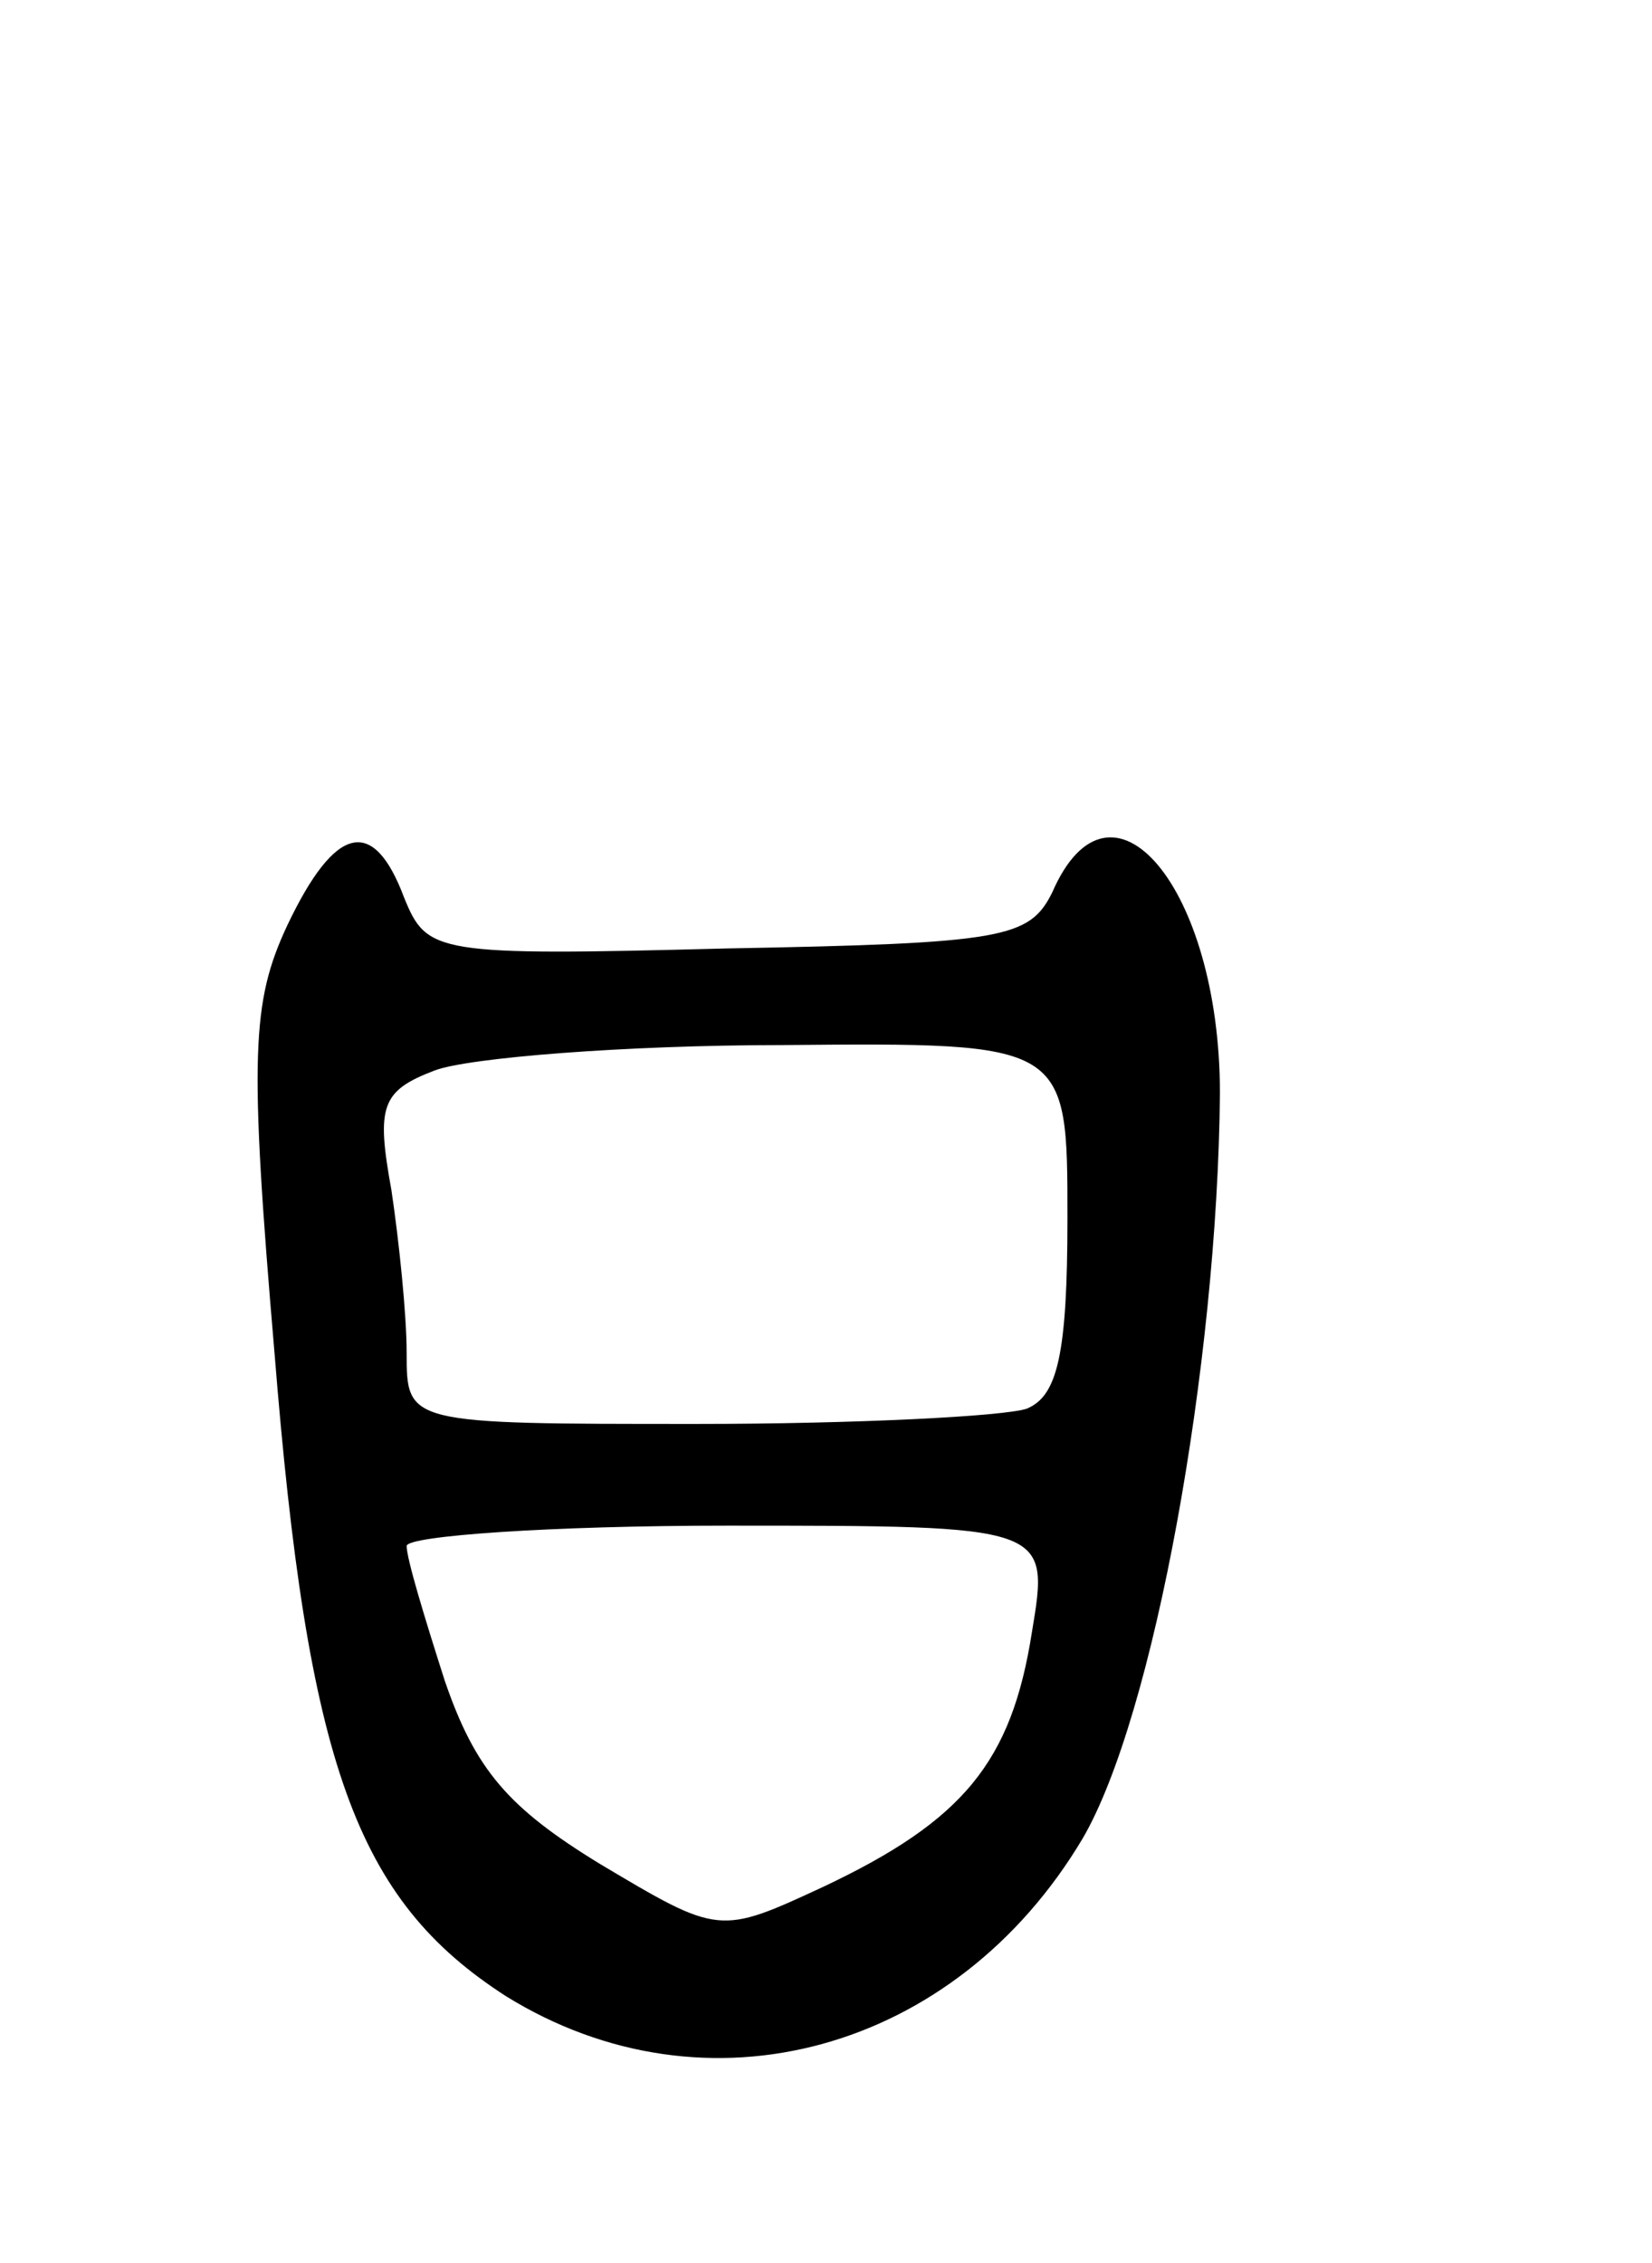 <svg version="1.0" xmlns="http://www.w3.org/2000/svg"
 width="65pt" height="89pt" viewBox="0 0 65 89"
 preserveAspectRatio="xMidYMid meet">
<g transform="translate(0,89) scale(0.1,-0.1)"
fill="#000000" stroke="none">
<path d="M113 526 c-14 -30 -15 -51 -5 -168 13 -162 32 -215 91 -253 79 -49
177 -22 227 62 28 48 53 186 54 293 0 81 -43 132 -66 79 -9 -18 -19 -20 -128
-22 -115 -3 -118 -2 -127 20 -12 32 -27 29 -46 -11z m307 -115 c0 -54 -4 -70
-16 -75 -9 -3 -67 -6 -130 -6 -114 0 -114 0 -114 28 0 15 -3 44 -6 64 -6 33
-4 39 17 47 13 5 75 10 137 10 112 1 112 1 112 -68z m-14 -163 c-8 -51 -27
-74 -82 -100 -41 -19 -41 -19 -88 9 -36 22 -49 37 -61 72 -8 25 -15 48 -15 53
0 4 57 8 126 8 127 0 127 0 120 -42z"/>
</g>
</svg>
